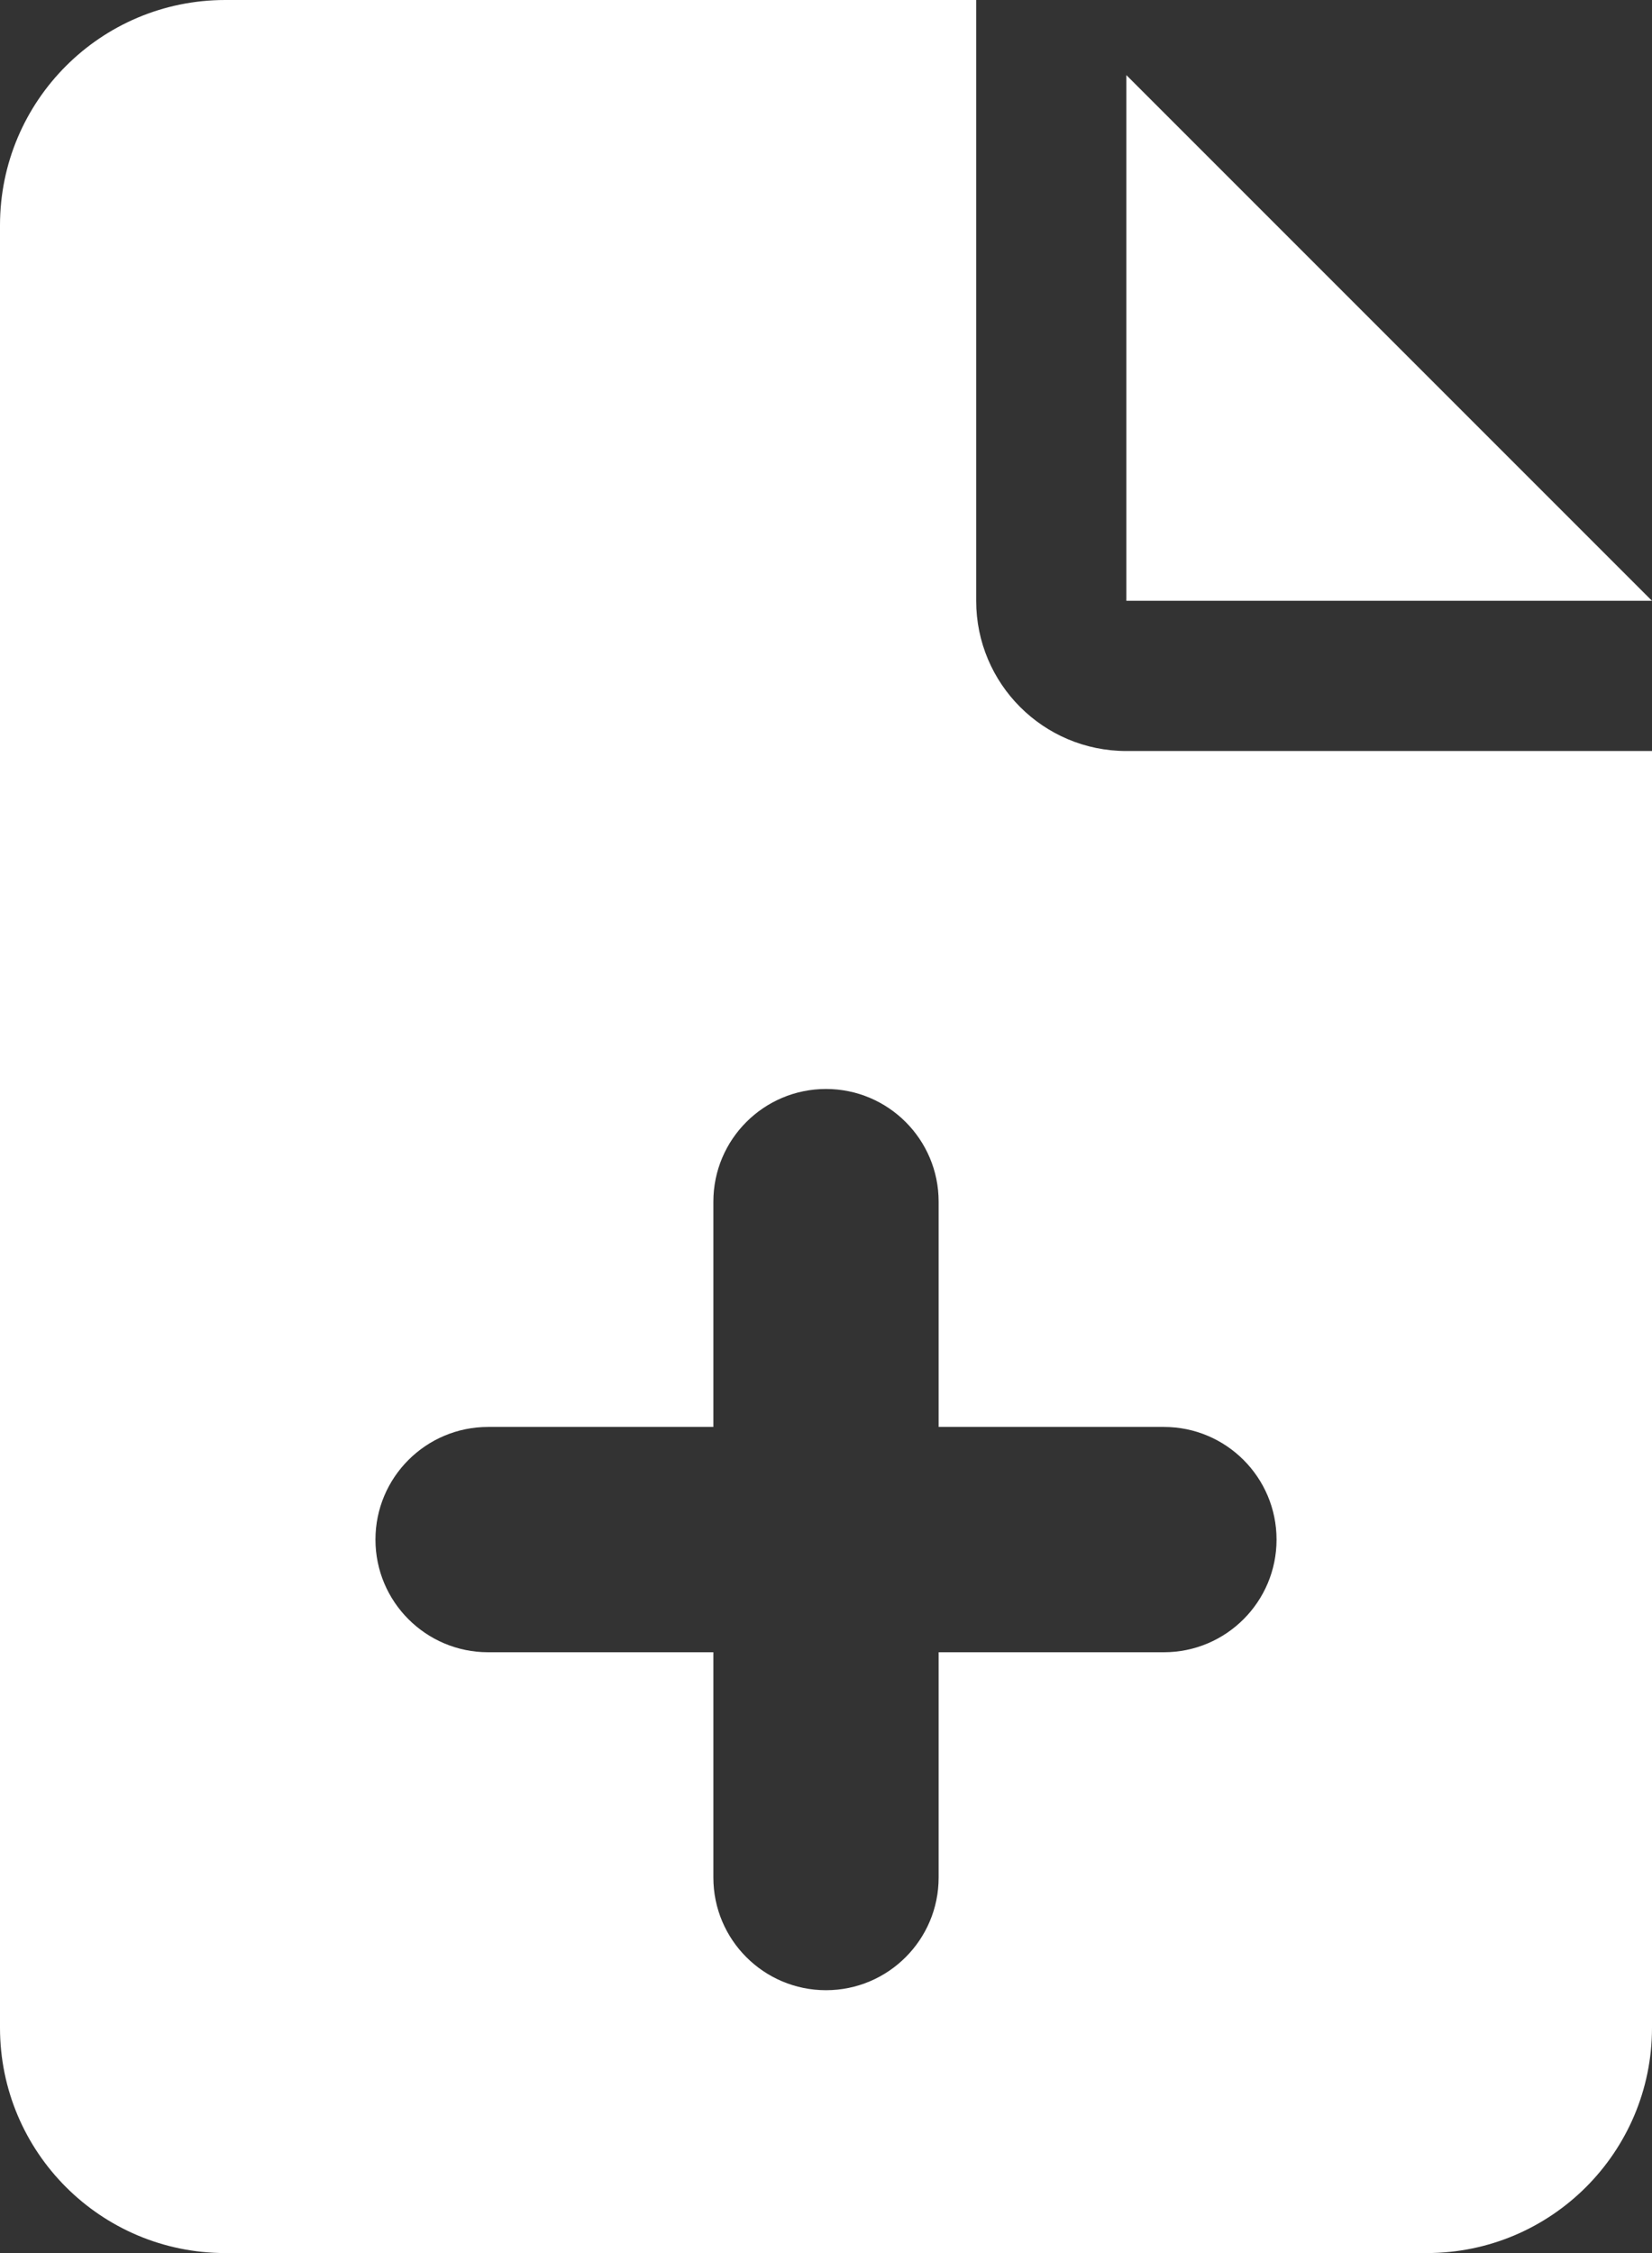 <svg width="22" height="30" viewBox="0 0 22 30" fill="none" xmlns="http://www.w3.org/2000/svg">
<rect x="0" y="0" width="22" height="30" fill="#333333" stroke="none"/>
<path fill-rule="evenodd" clip-rule="evenodd" d="M3 0C1.343 0 0 1.343 0 3V27C0 28.657 1.343 30 3 30H19C20.657 30 22 28.657 22 27V10H15C13.895 10 13 9.105 13 8V0H3ZM15 8H22L15 1V8ZM11 14.5C11.828 14.5 12.5 15.172 12.5 16V19H15.5C16.328 19 17 19.672 17 20.5C17 21.328 16.328 22 15.5 22H12.5V25C12.5 25.828 11.828 26.5 11 26.5C10.172 26.5 9.5 25.828 9.5 25V22H6.5C5.672 22 5 21.328 5 20.5C5 19.672 5.672 19 6.5 19H9.5V16C9.5 15.172 10.172 14.5 11 14.5Z" fill="white"/>
</svg>
